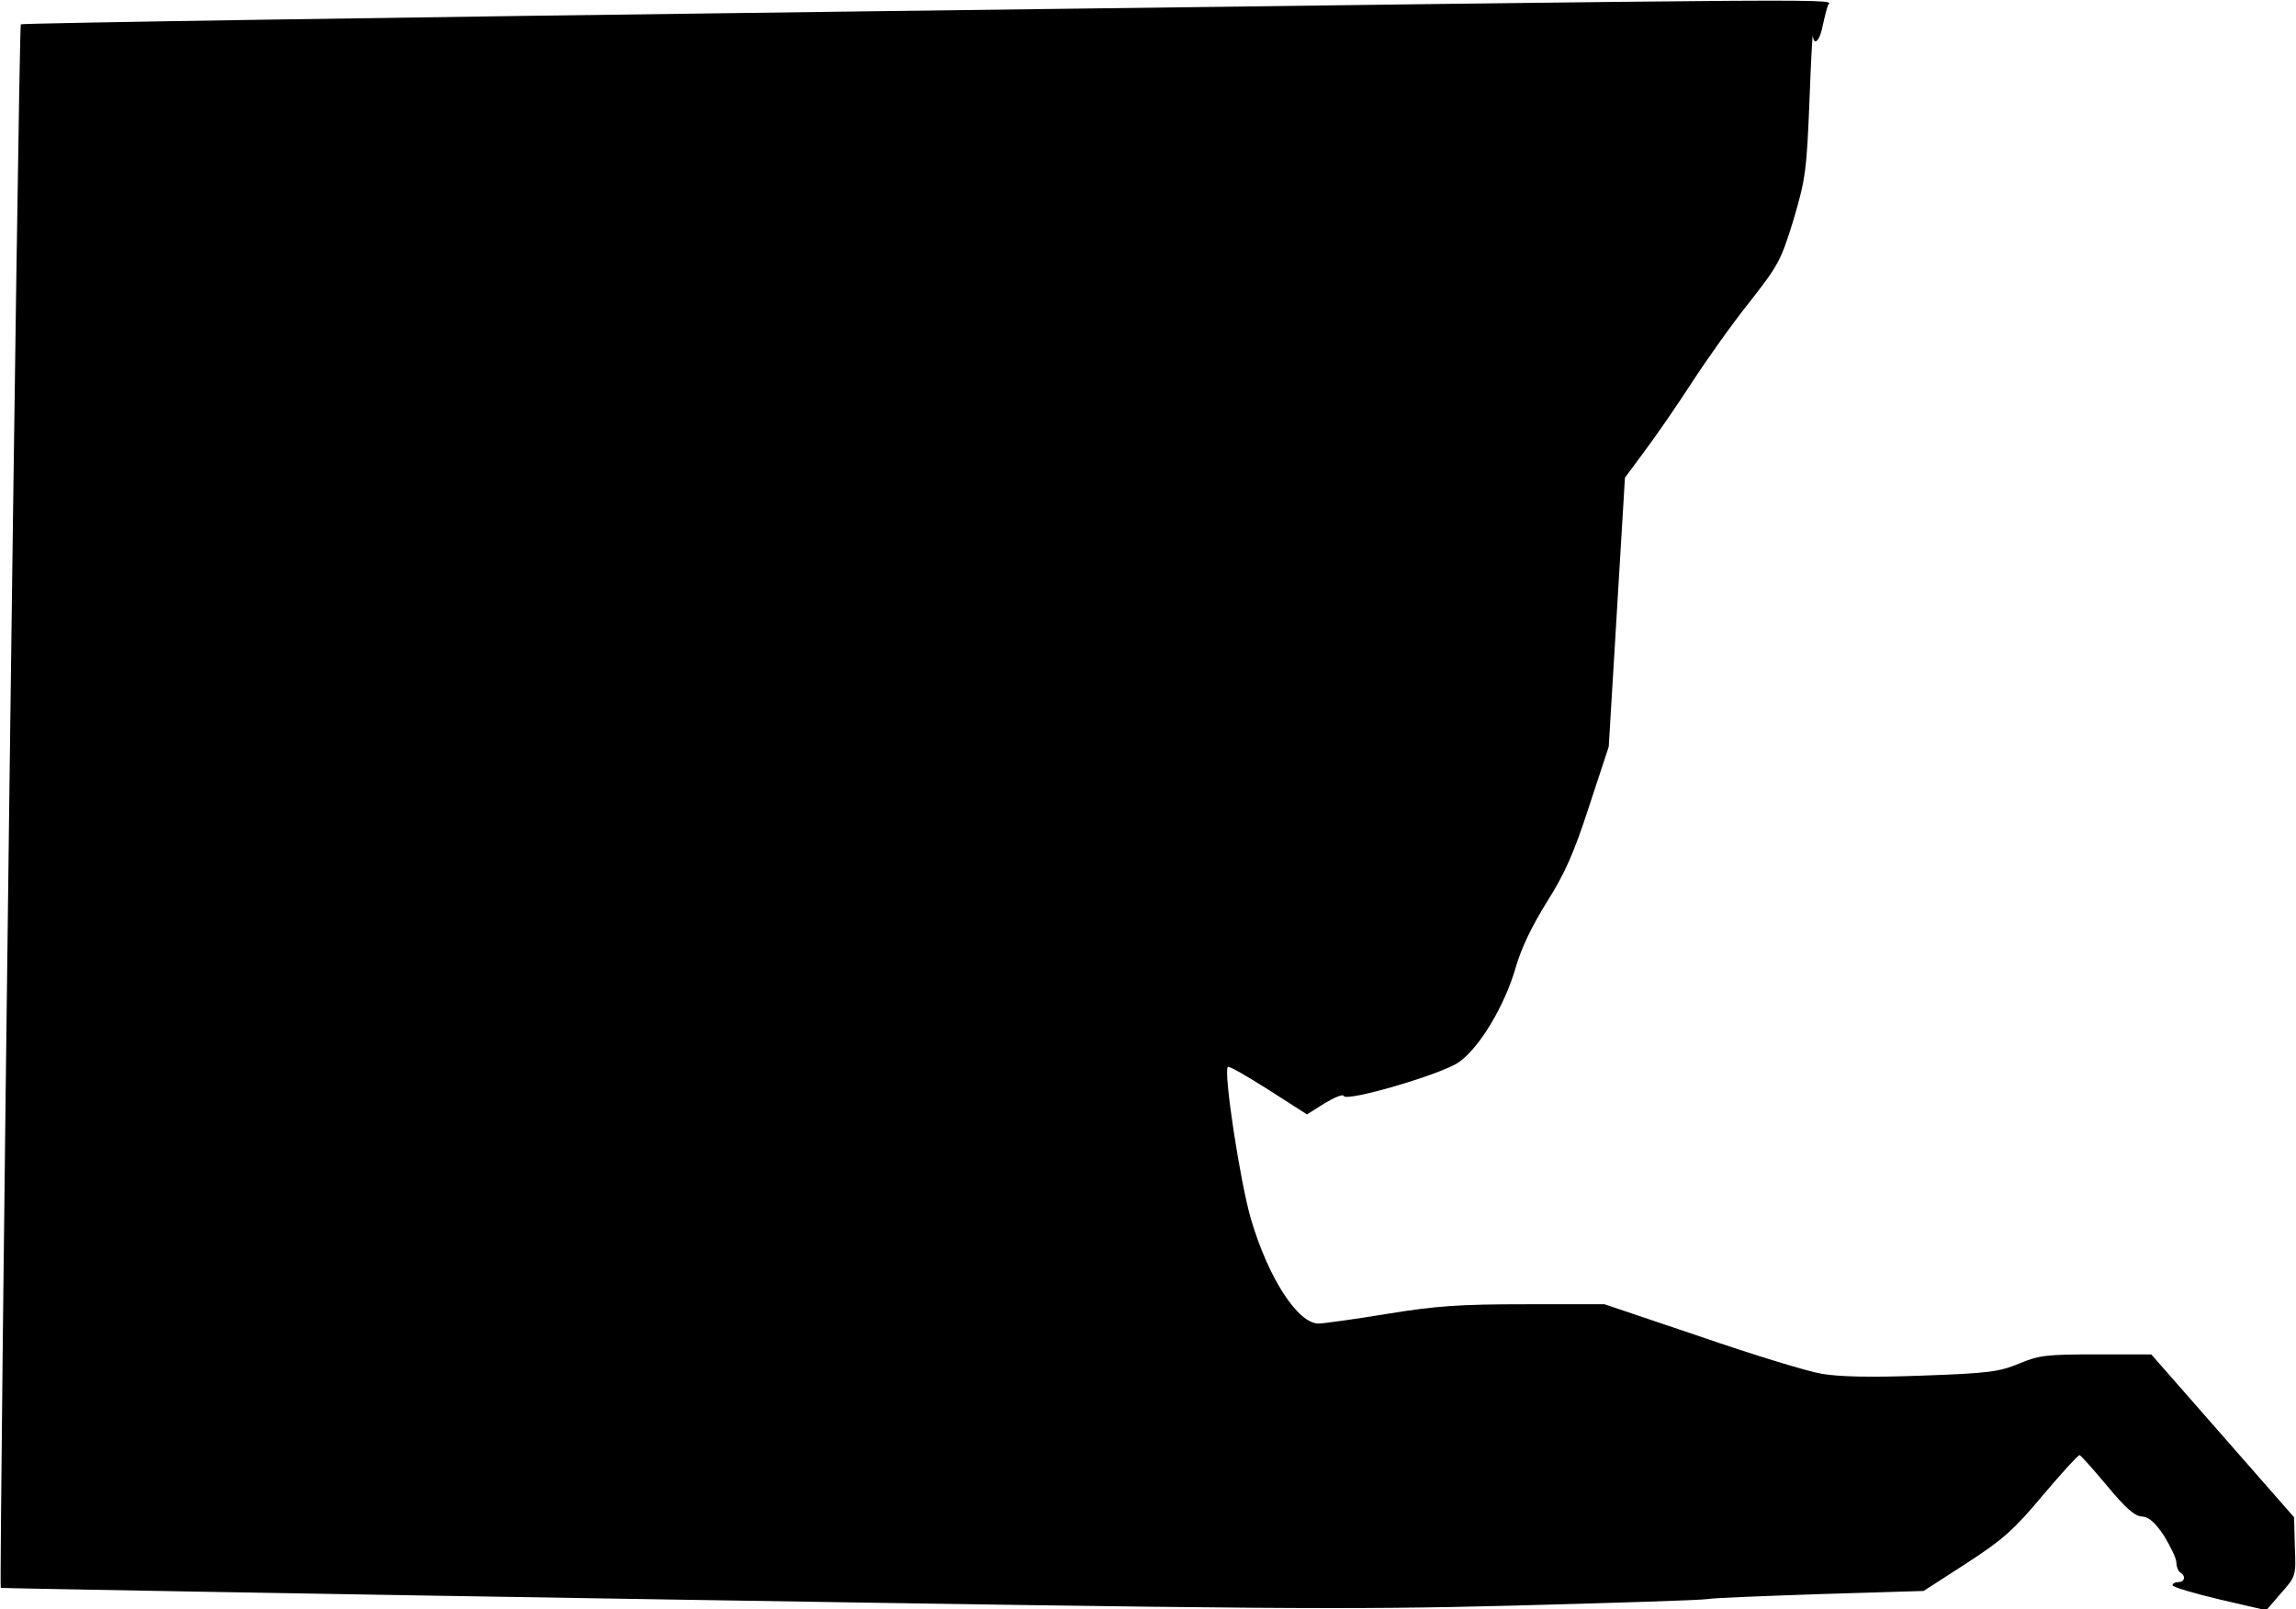 <?xml version="1.0" standalone="no"?>
<!DOCTYPE svg PUBLIC "-//W3C//DTD SVG 20010904//EN"
 "http://www.w3.org/TR/2001/REC-SVG-20010904/DTD/svg10.dtd">
<svg version="1.0" xmlns="http://www.w3.org/2000/svg"
 width="595pt" height="417pt" viewBox="0 0 595 417"
 preserveAspectRatio="xMidYMid meet">
<g transform="translate(0,417) scale(0.1,-0.1)"
fill="#000000" stroke="none">
<path fill="#000000" stroke="none" d="M2197 4140 c-1176 -15 -2140 -30 -2143
-33 -6 -5 -57 -4048 -52 -4052 2 -1 777 -15 1723 -30 1550 -25 1767 -27 2195
-16 261 7 489 14 505 17 17 3 149 8 295 13 l265 8 110 71 c94 61 123 86 199
177 49 58 92 105 95 104 3 0 35 -36 71 -79 48 -58 72 -79 90 -80 18 -1 34 -14
58 -50 17 -28 32 -59 32 -69 0 -11 5 -23 10 -26 15 -9 12 -25 -5 -25 -8 0 -15
-4 -15 -8 0 -5 55 -21 122 -37 l121 -28 38 44 c39 44 39 45 36 121 l-2 76
-185 211 -185 211 -143 0 c-128 0 -148 -2 -200 -24 -51 -21 -79 -25 -252 -31
-134 -5 -215 -3 -260 5 -36 6 -177 49 -313 96 l-249 84 -204 0 c-171 0 -231
-4 -360 -25 -85 -14 -165 -25 -177 -25 -54 0 -130 118 -175 270 -28 95 -72
384 -60 395 3 3 50 -24 105 -59 l100 -64 46 29 c25 15 47 24 49 19 5 -17 254
56 298 87 54 37 120 148 148 246 15 52 43 109 81 170 46 73 69 124 109 247
l51 155 21 348 21 349 54 73 c30 40 84 119 121 176 37 57 103 150 147 205 76
97 82 108 115 215 31 105 34 129 41 304 4 105 8 182 9 172 3 -29 19 -11 26 29
4 19 10 42 13 50 6 18 164 19 -2540 -16z"/>
</g>
</svg>

